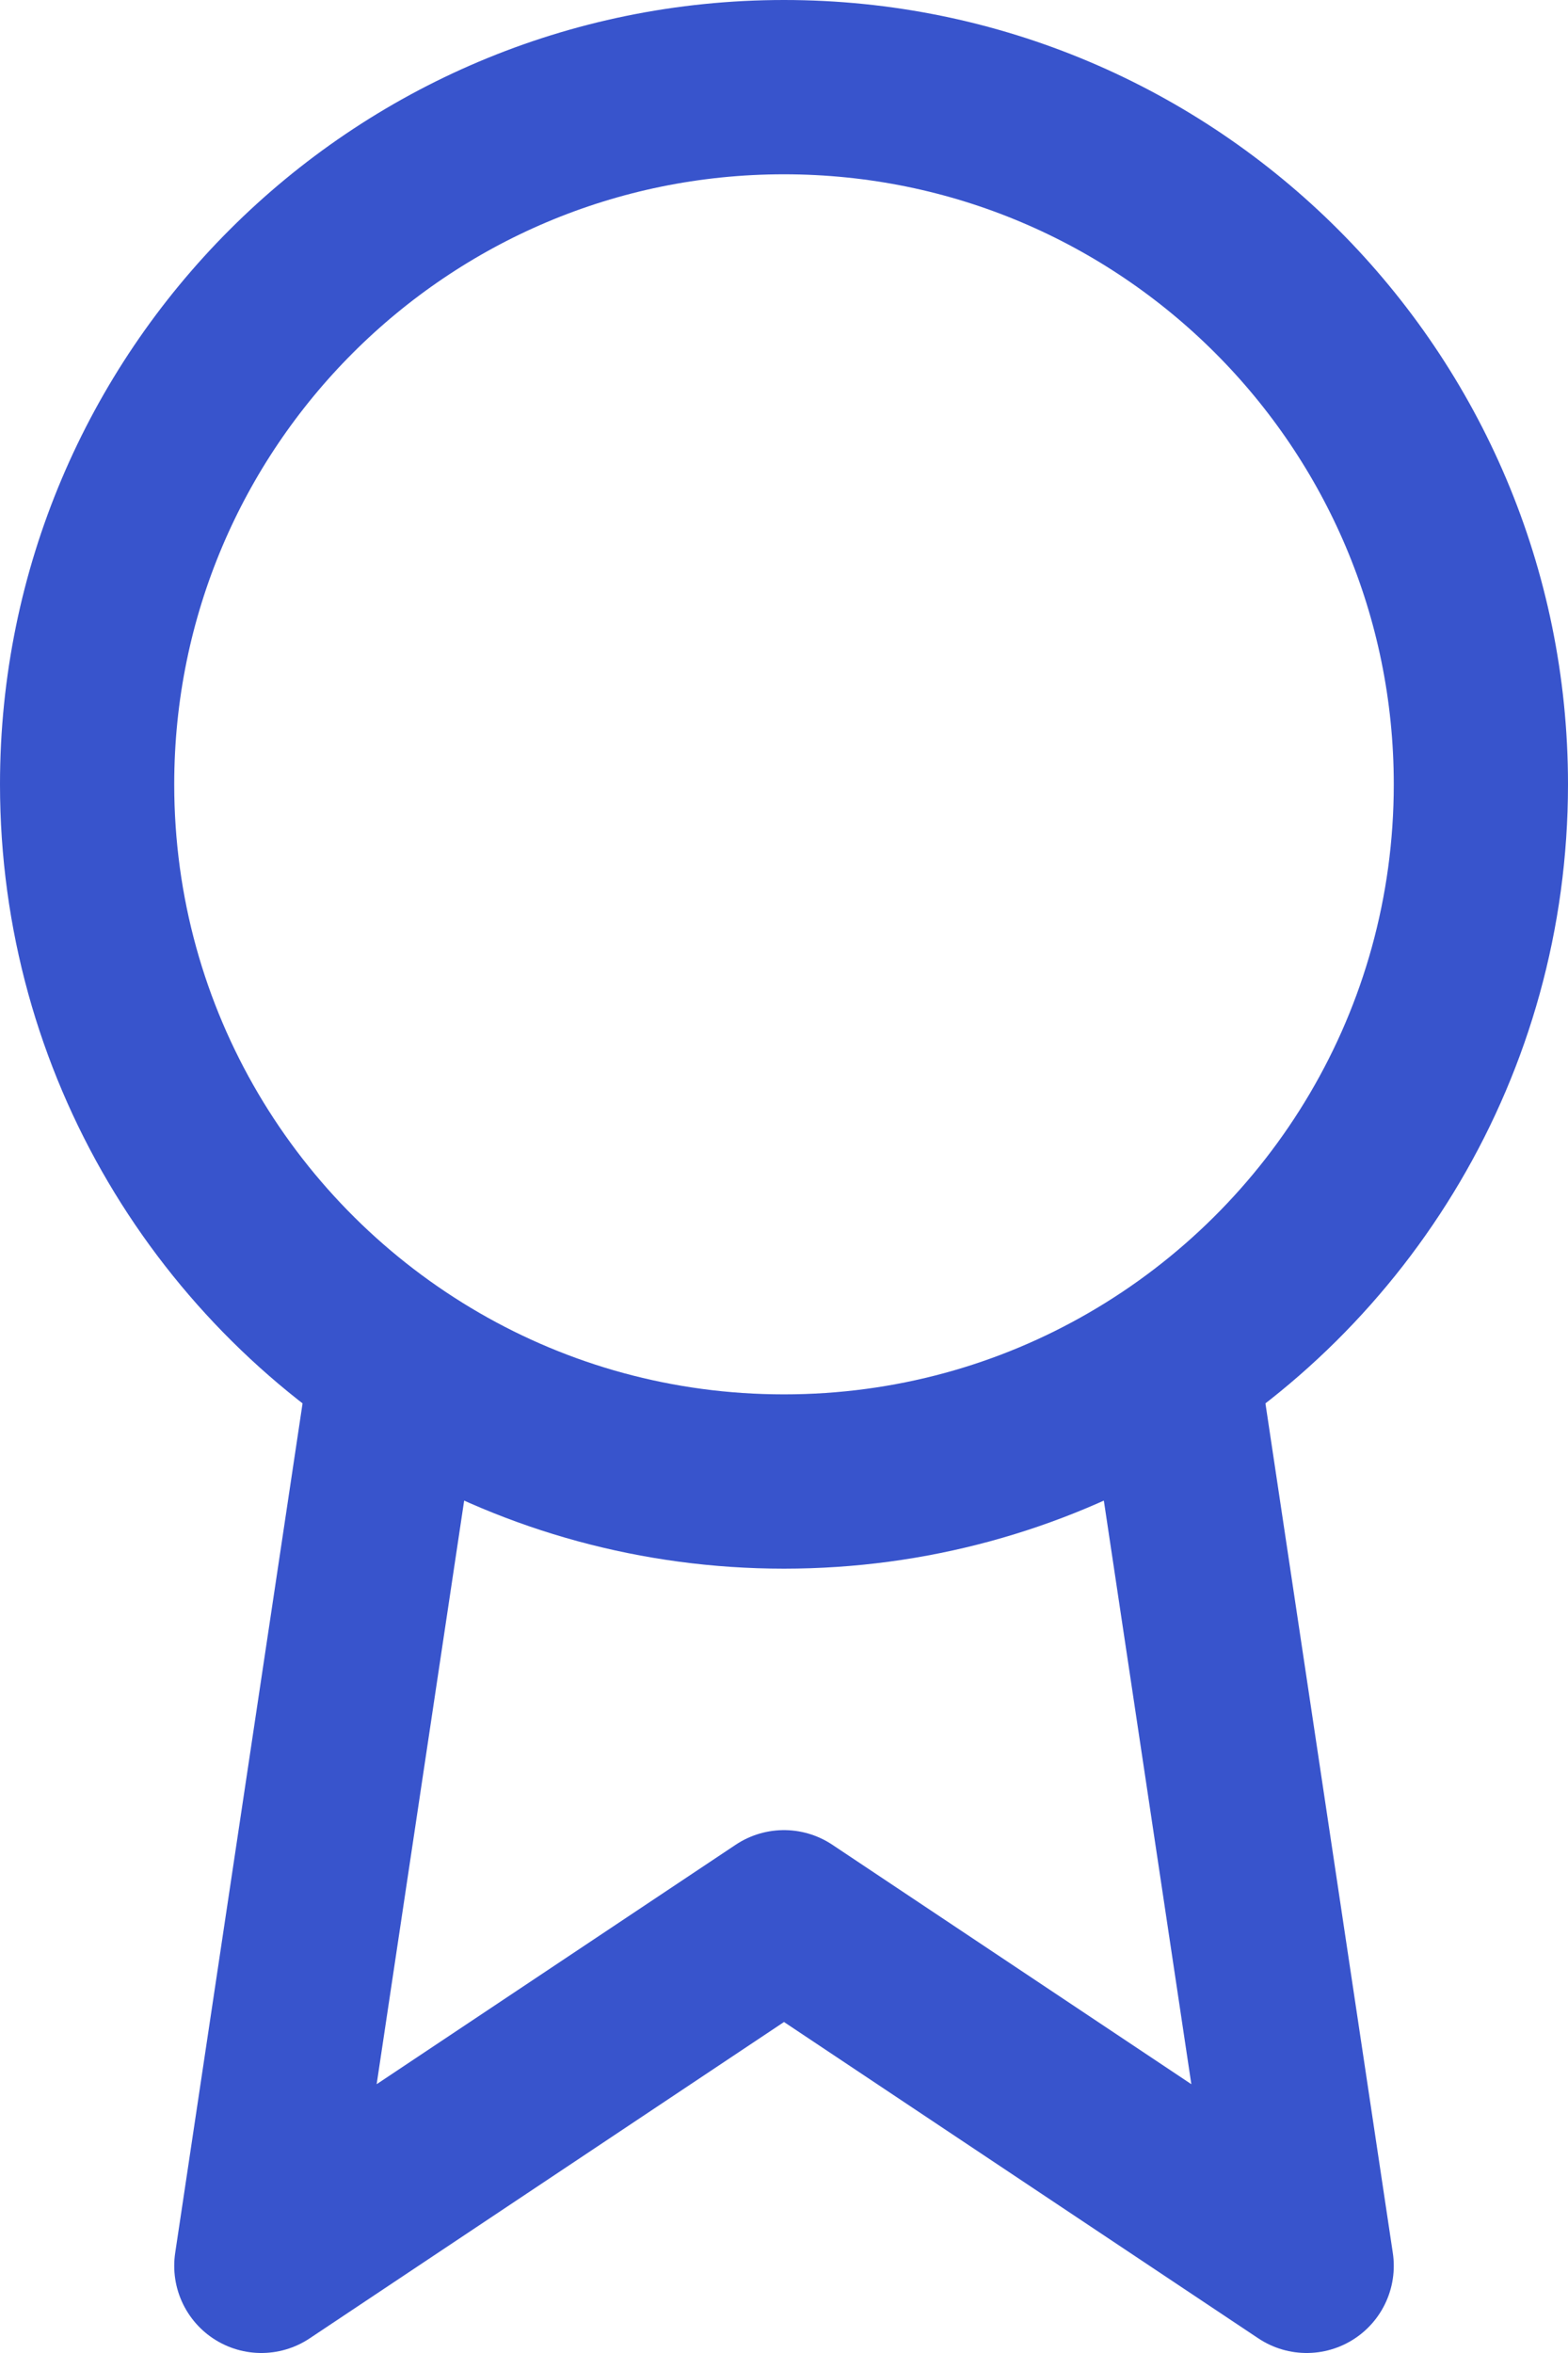 <svg width="18" height="27" viewBox="0 17 18 27" fill="none" xmlns="http://www.w3.org/2000/svg">
<path d="M4.5 33L3 43L9 39L15 43L13.5 33" stroke="#3854CC" stroke-width="2" stroke-linejoin="round"/>
<path d="M1 26C1 21.582 4.582 18 9 18C13.418 18 17 21.582 17 26C17 28.96 15.393 31.546 12.999 32.93C11.824 33.61 10.459 34 9 34C7.541 34 6.176 33.61 5.001 32.93C2.607 31.546 1 28.96 1 26Z" stroke="#3854CC" stroke-width="2"/>
</svg>
